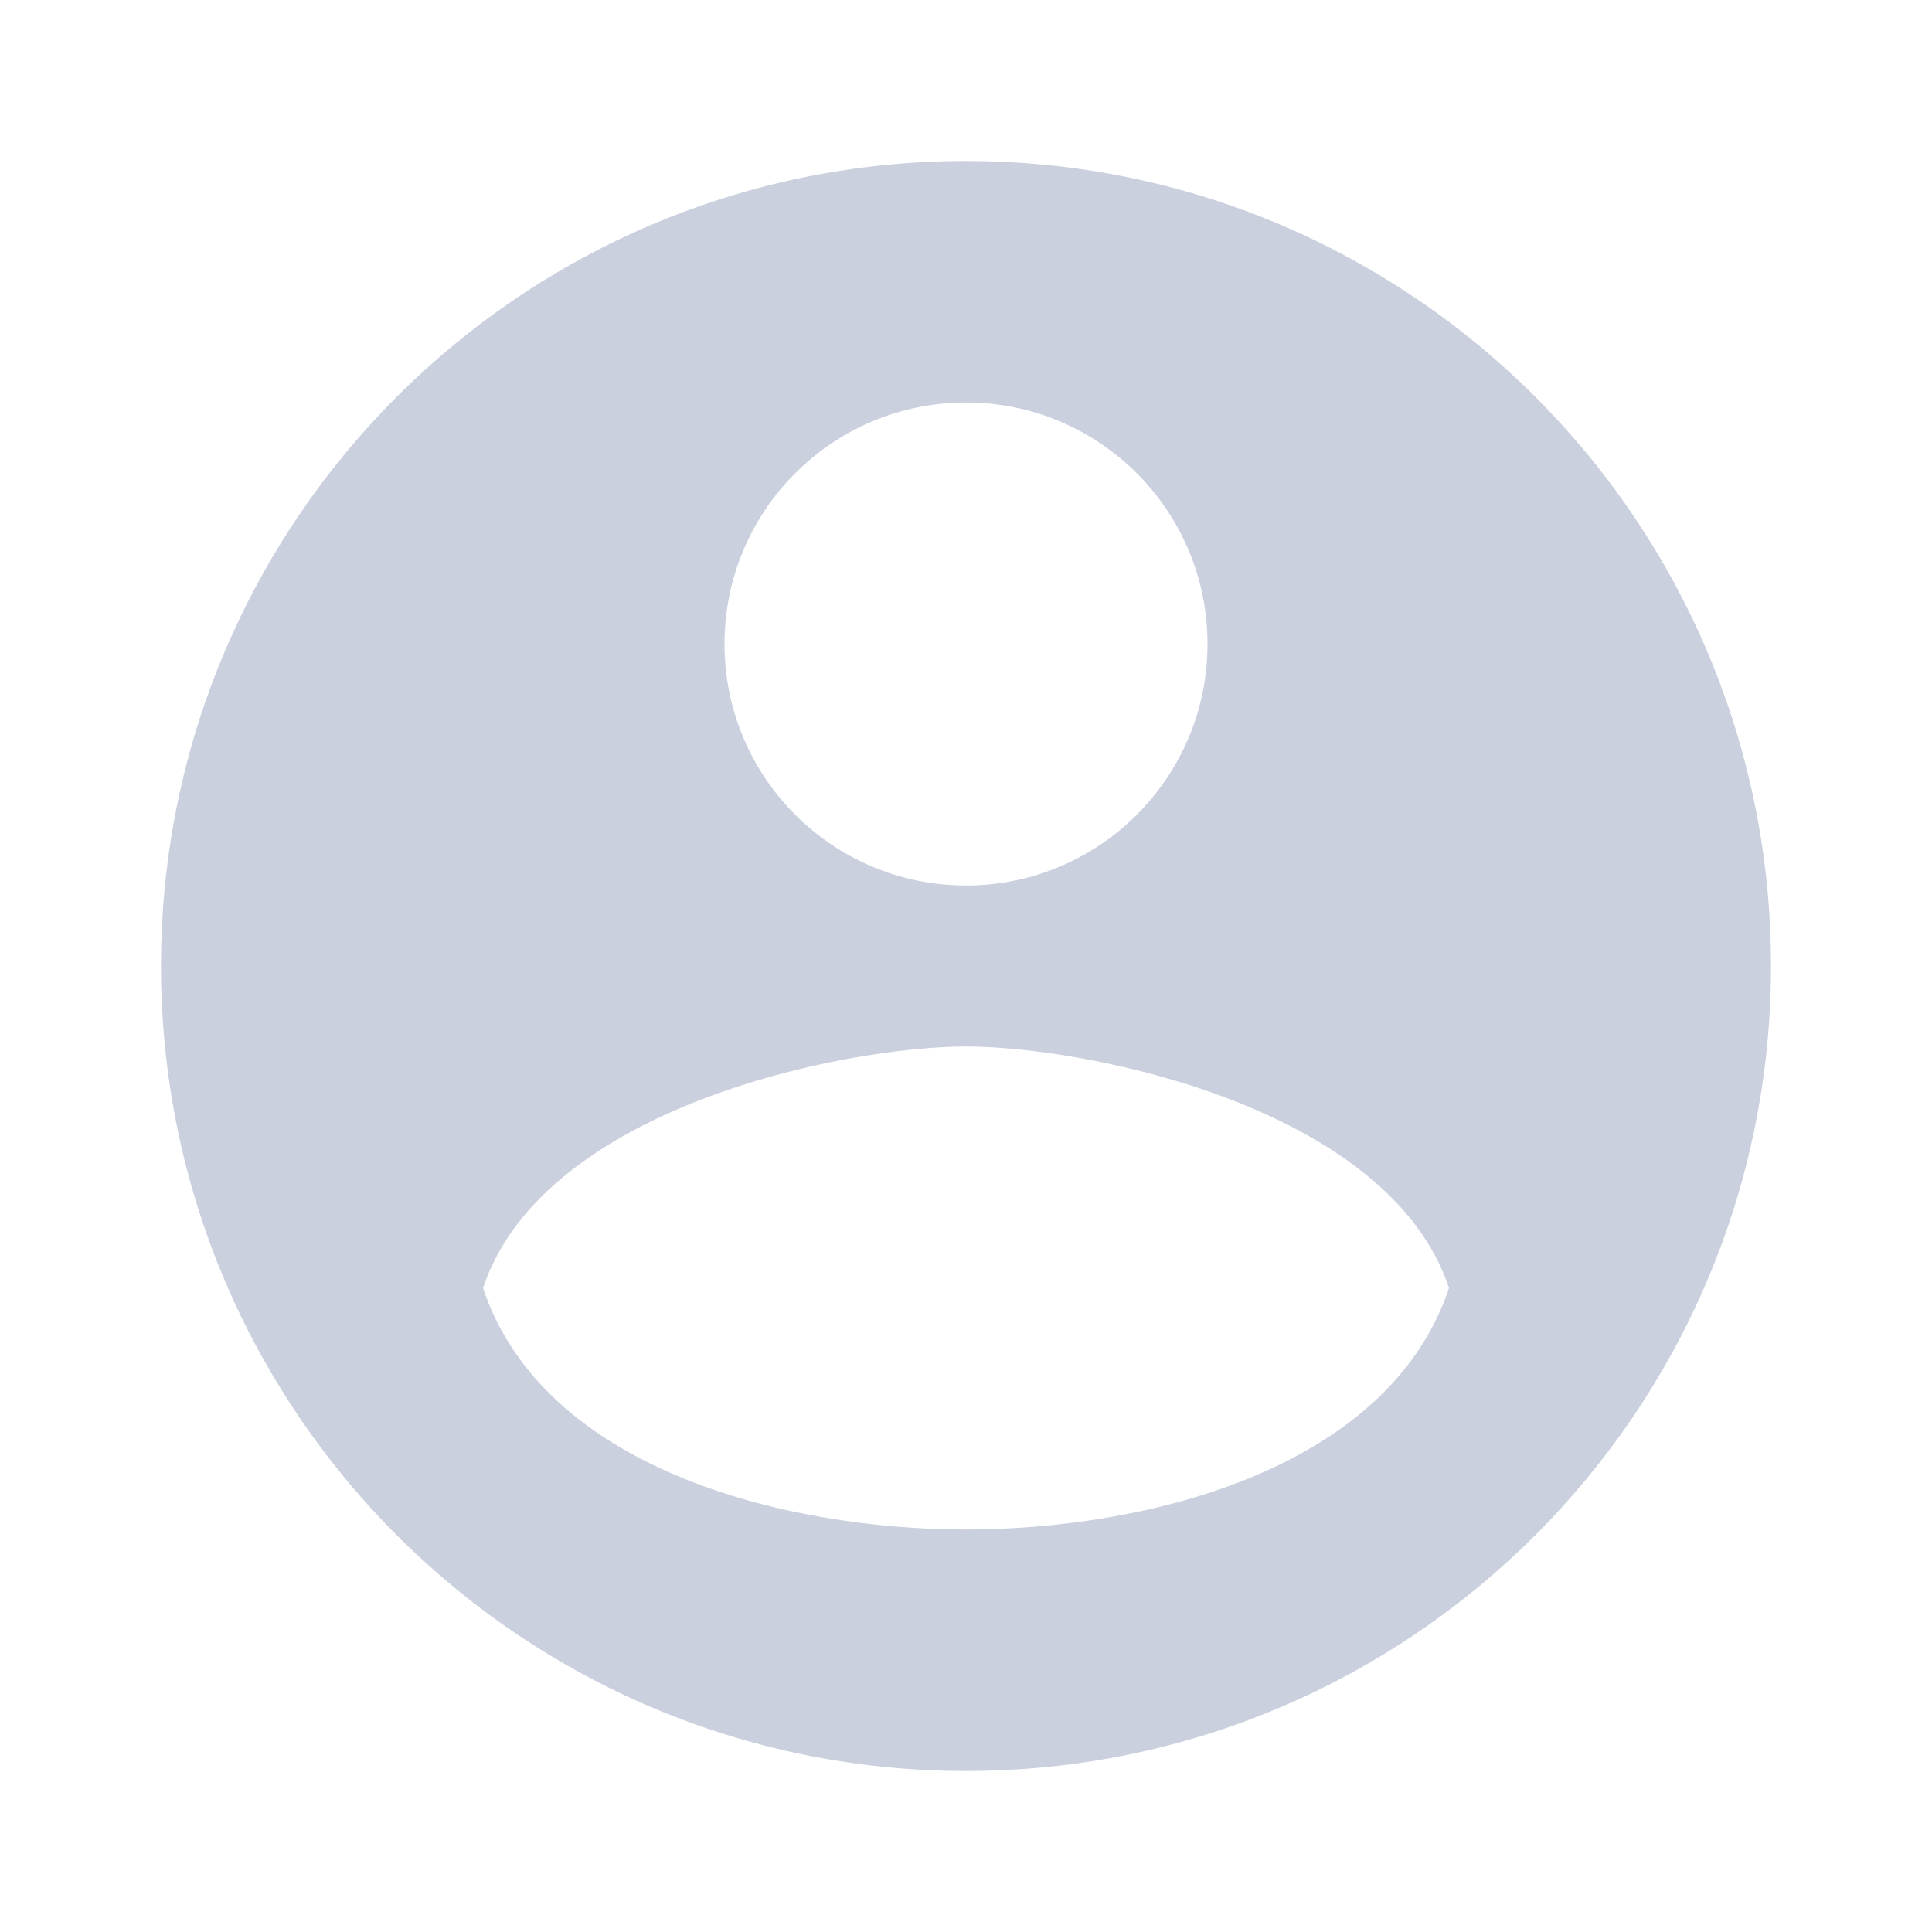 <svg width="24" height="24" viewBox="0 0 24 24" fill="none" xmlns="http://www.w3.org/2000/svg">
<path fill-rule="evenodd" clip-rule="evenodd" d="M12 22C17.523 22 22 17.523 22 12C22 6.477 17.523 2 12 2C6.477 2 2 6.477 2 12C2 17.523 6.477 22 12 22ZM12 11C13.657 11 15 9.657 15 8C15 6.343 13.657 5 12 5C10.343 5 9 6.343 9 8C9 9.657 10.343 11 12 11ZM6 16C6.75 13.75 10.5 13 12 13C13.5 13 17.25 13.75 18 16C17.25 18.25 14.25 19 12 19C9.75 19 6.75 18.25 6 16Z" fill="#CBD0DF"/>
</svg>

